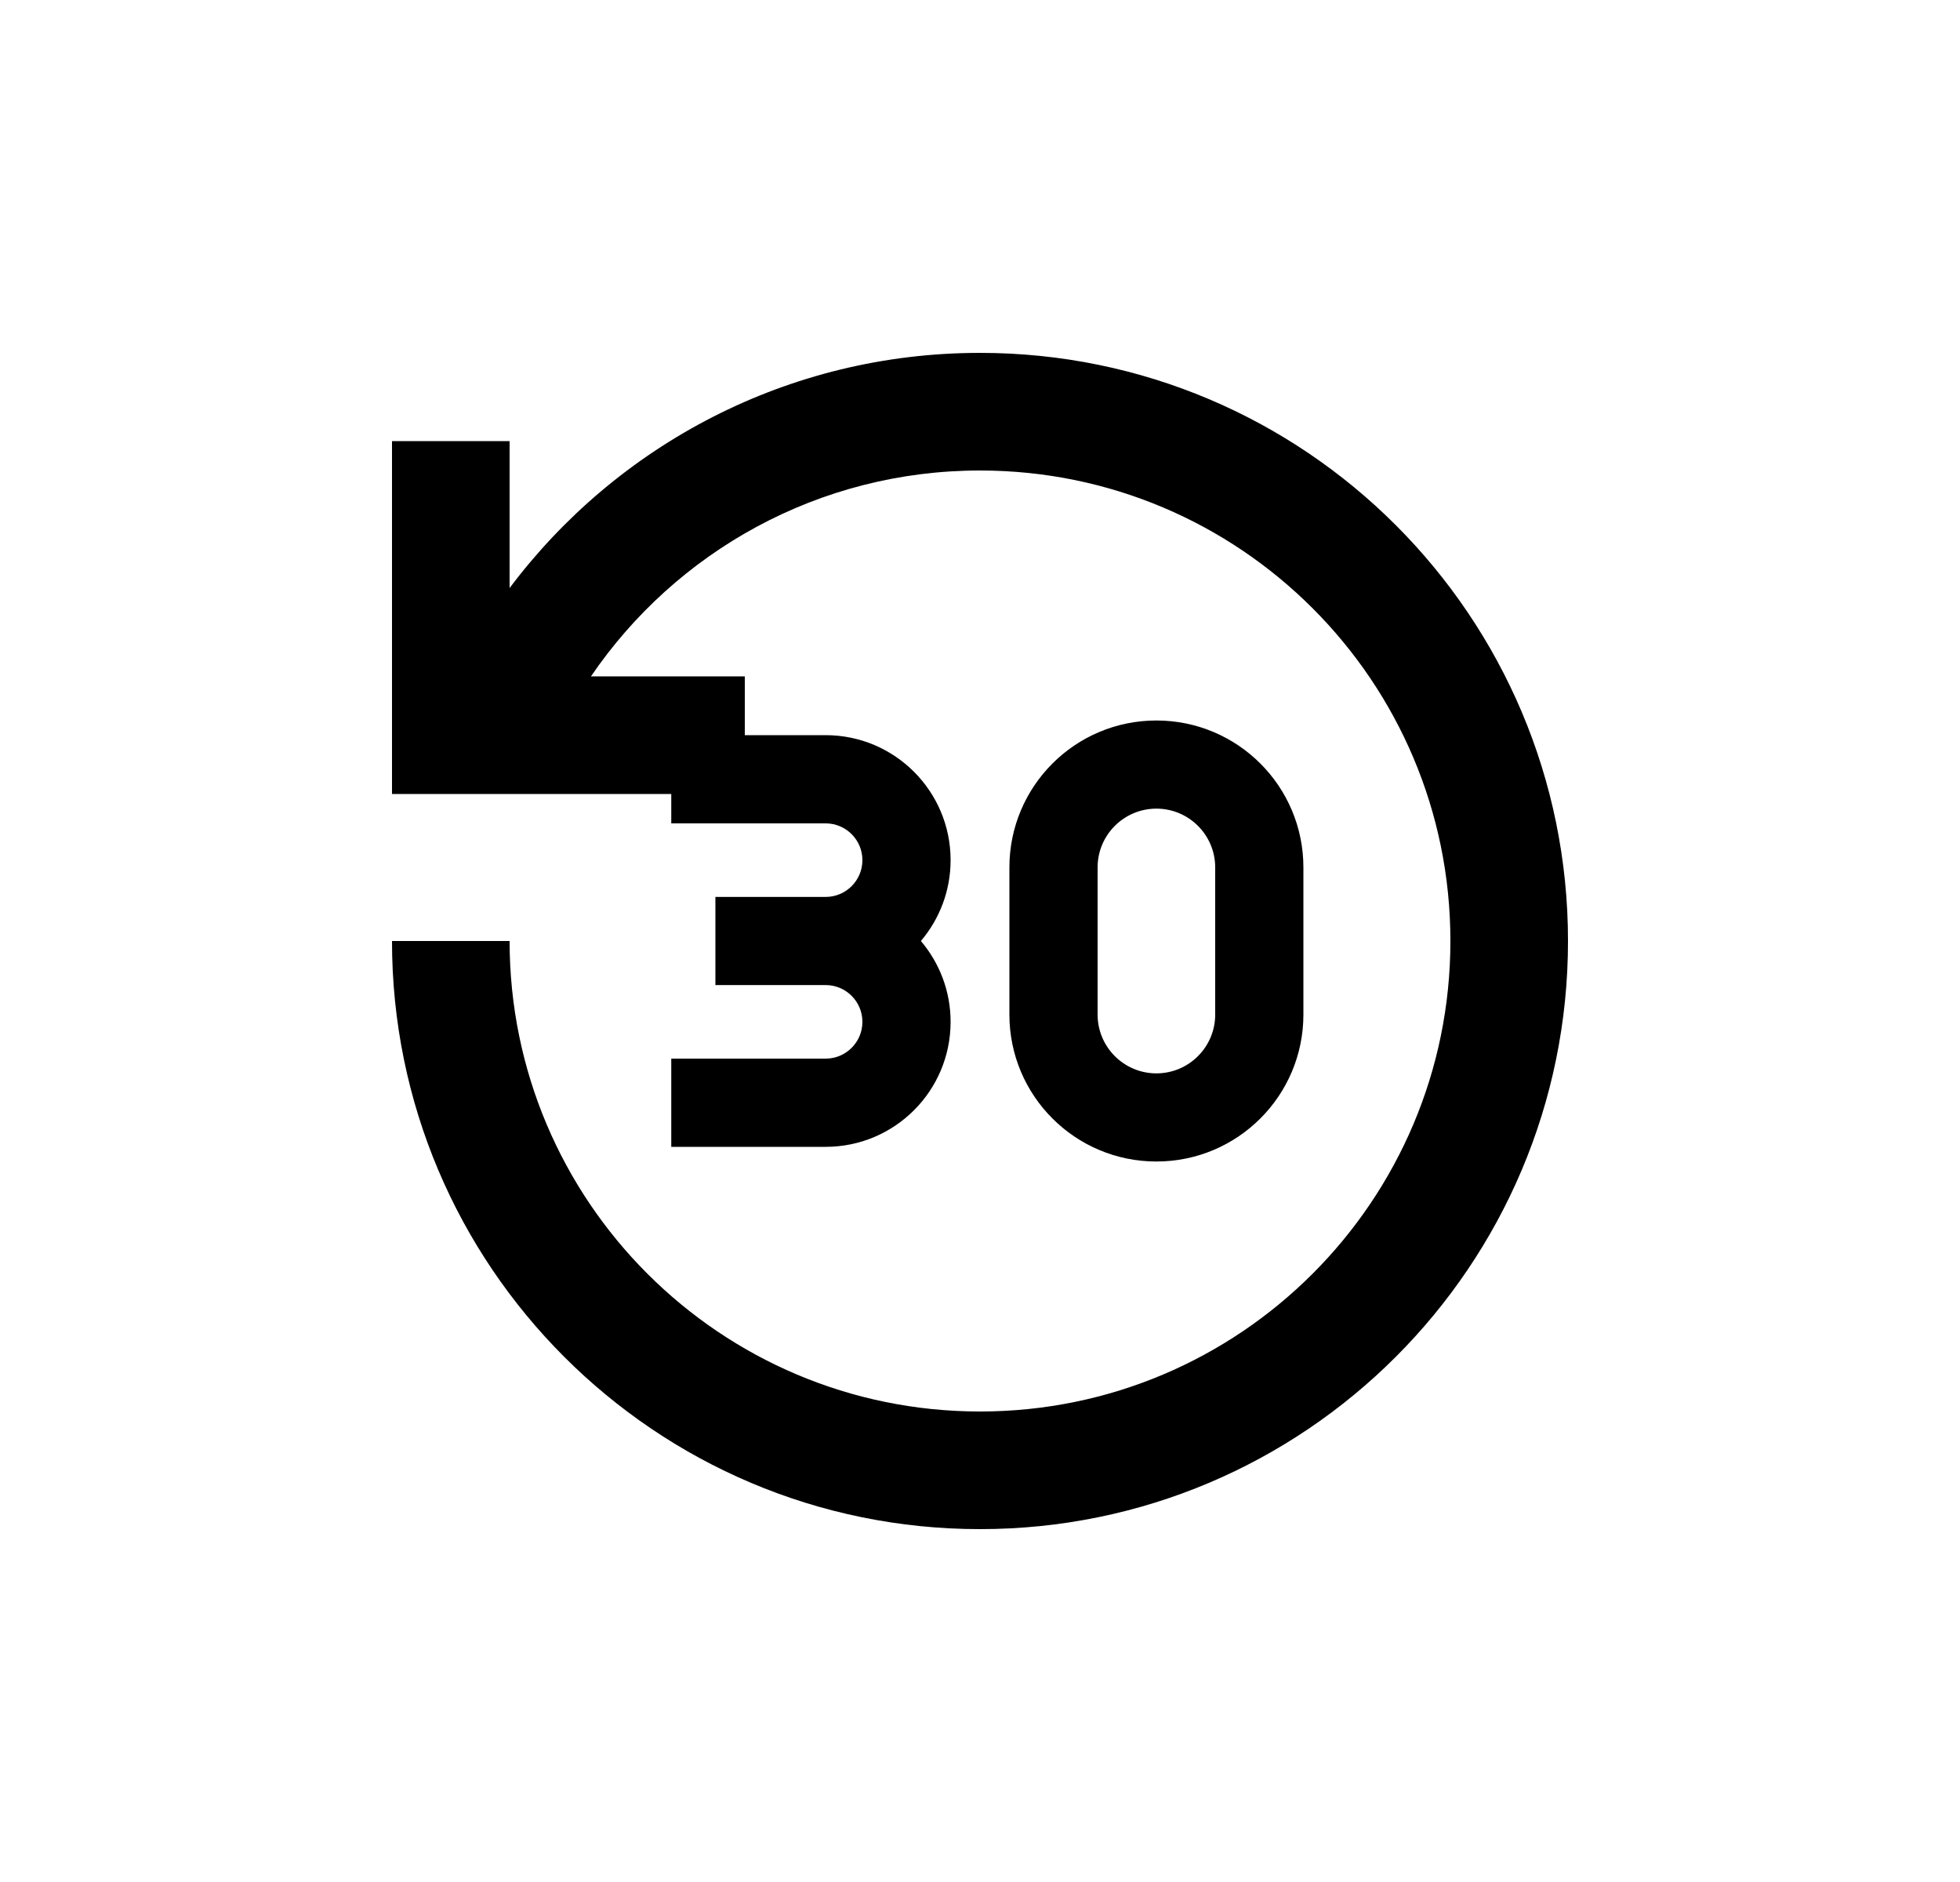 <svg width="25" height="24" viewBox="0 0 25 24" fill="none" xmlns="http://www.w3.org/2000/svg">
<path d="M20 12C20 7.858 16.642 4.5 12.5 4.5C10.046 4.5 7.868 5.678 6.5 7.499L6.5 5.625H5V10.125H8.562V10.5H10.531C10.79 10.5 11 10.71 11 10.969C11 11.228 10.79 11.438 10.531 11.438H9.125V12.562H10.531C10.79 12.562 11 12.772 11 13.031C11 13.29 10.79 13.5 10.531 13.5H8.562V14.625H10.531C11.411 14.625 12.125 13.912 12.125 13.031C12.125 12.638 11.982 12.278 11.746 12C11.982 11.722 12.125 11.362 12.125 10.969C12.125 10.089 11.411 9.375 10.531 9.375H9.5V8.625L7.538 8.625C8.618 7.04 10.438 6 12.5 6C15.814 6 18.5 8.686 18.5 12C18.5 15.314 15.814 18 12.5 18C9.186 18 6.5 15.314 6.5 12H5C5 16.142 8.358 19.5 12.5 19.5C16.642 19.5 20 16.142 20 12ZM12.875 11.062C12.875 10.027 13.714 9.188 14.75 9.188C15.786 9.188 16.625 10.027 16.625 11.062V12.938C16.625 13.973 15.786 14.812 14.75 14.812C13.714 14.812 12.875 13.973 12.875 12.938V11.062ZM14.75 10.312C14.336 10.312 14 10.648 14 11.062V12.938C14 13.352 14.336 13.688 14.75 13.688C15.164 13.688 15.5 13.352 15.5 12.938V11.062C15.5 10.648 15.164 10.312 14.75 10.312Z" fill="#0A0D14" style="fill:#0A0D14;fill:color(display-p3 0.039 0.051 0.078);fill-opacity:1;"/>
</svg>
